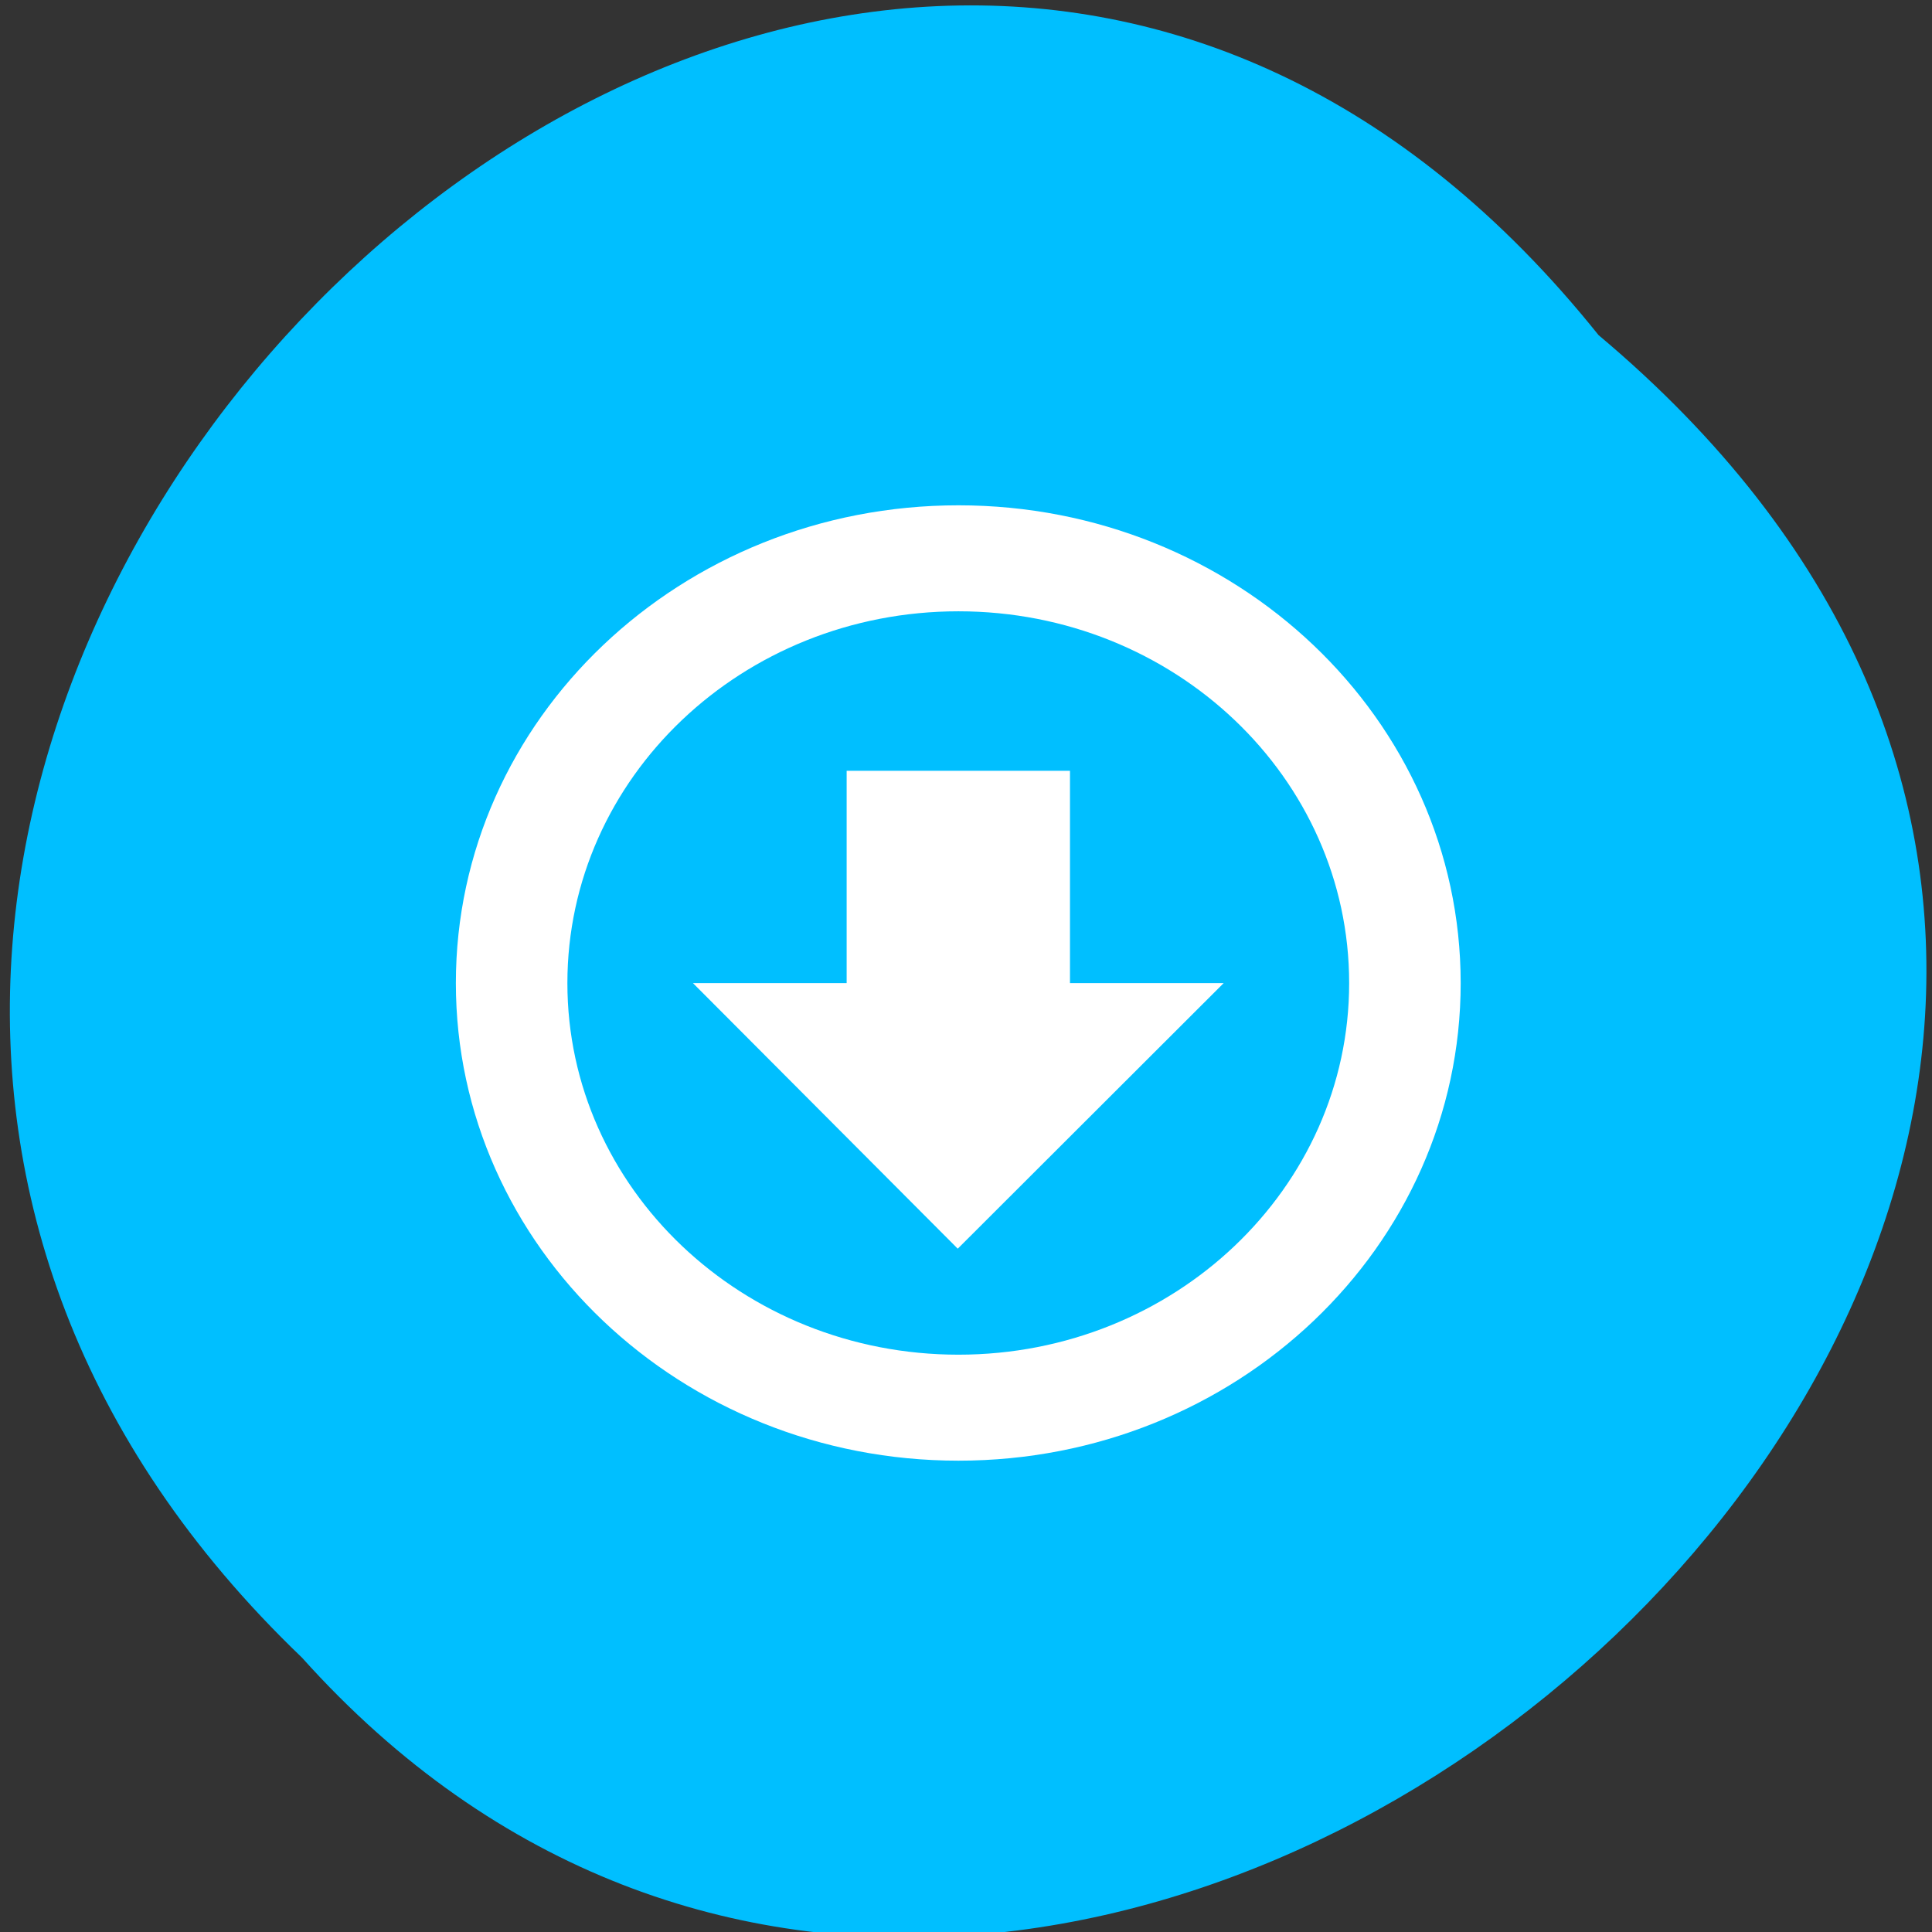 
<svg xmlns="http://www.w3.org/2000/svg" xmlns:xlink="http://www.w3.org/1999/xlink" width="22px" height="22px" viewBox="0 0 22 22" version="1.1">
<rect x="0" y="0" width="22" height="22" fill="#333333" stroke="none"/>
<g id="surface1">
<path style=" stroke:none;fill-rule:nonzero;fill:rgb(0%,74.902%,100%);fill-opacity:1;" d="M 18.203 3.816 C 9.266 -7.348 -6.871 8.996 3.438 18.875 C 12.309 28.773 29.527 13.32 18.203 3.816 Z M 18.203 3.816 "/>
<path style=" stroke:none;fill-rule:nonzero;fill:rgb(100%,100%,100%);fill-opacity:1;" d="M 10.914 5.754 C 7.754 5.754 5.191 8.188 5.191 11.195 C 5.191 14.199 7.754 16.633 10.914 16.633 C 14.074 16.633 16.633 14.199 16.633 11.195 C 16.633 8.188 14.07 5.754 10.914 5.754 Z M 10.914 6.961 C 13.371 6.961 15.363 8.855 15.363 11.195 C 15.363 13.531 13.371 15.426 10.914 15.426 C 8.453 15.426 6.461 13.531 6.461 11.195 C 6.461 8.855 8.453 6.961 10.914 6.961 Z M 10.914 6.961 "/>
<path style=" stroke:none;fill-rule:nonzero;fill:rgb(100%,100%,100%);fill-opacity:1;" d="M 13.934 11.195 L 10.906 14.219 L 7.891 11.195 L 9.641 11.195 L 9.641 8.777 L 12.184 8.777 L 12.184 11.195 Z M 13.934 11.195 "/>
</g>
</svg>
